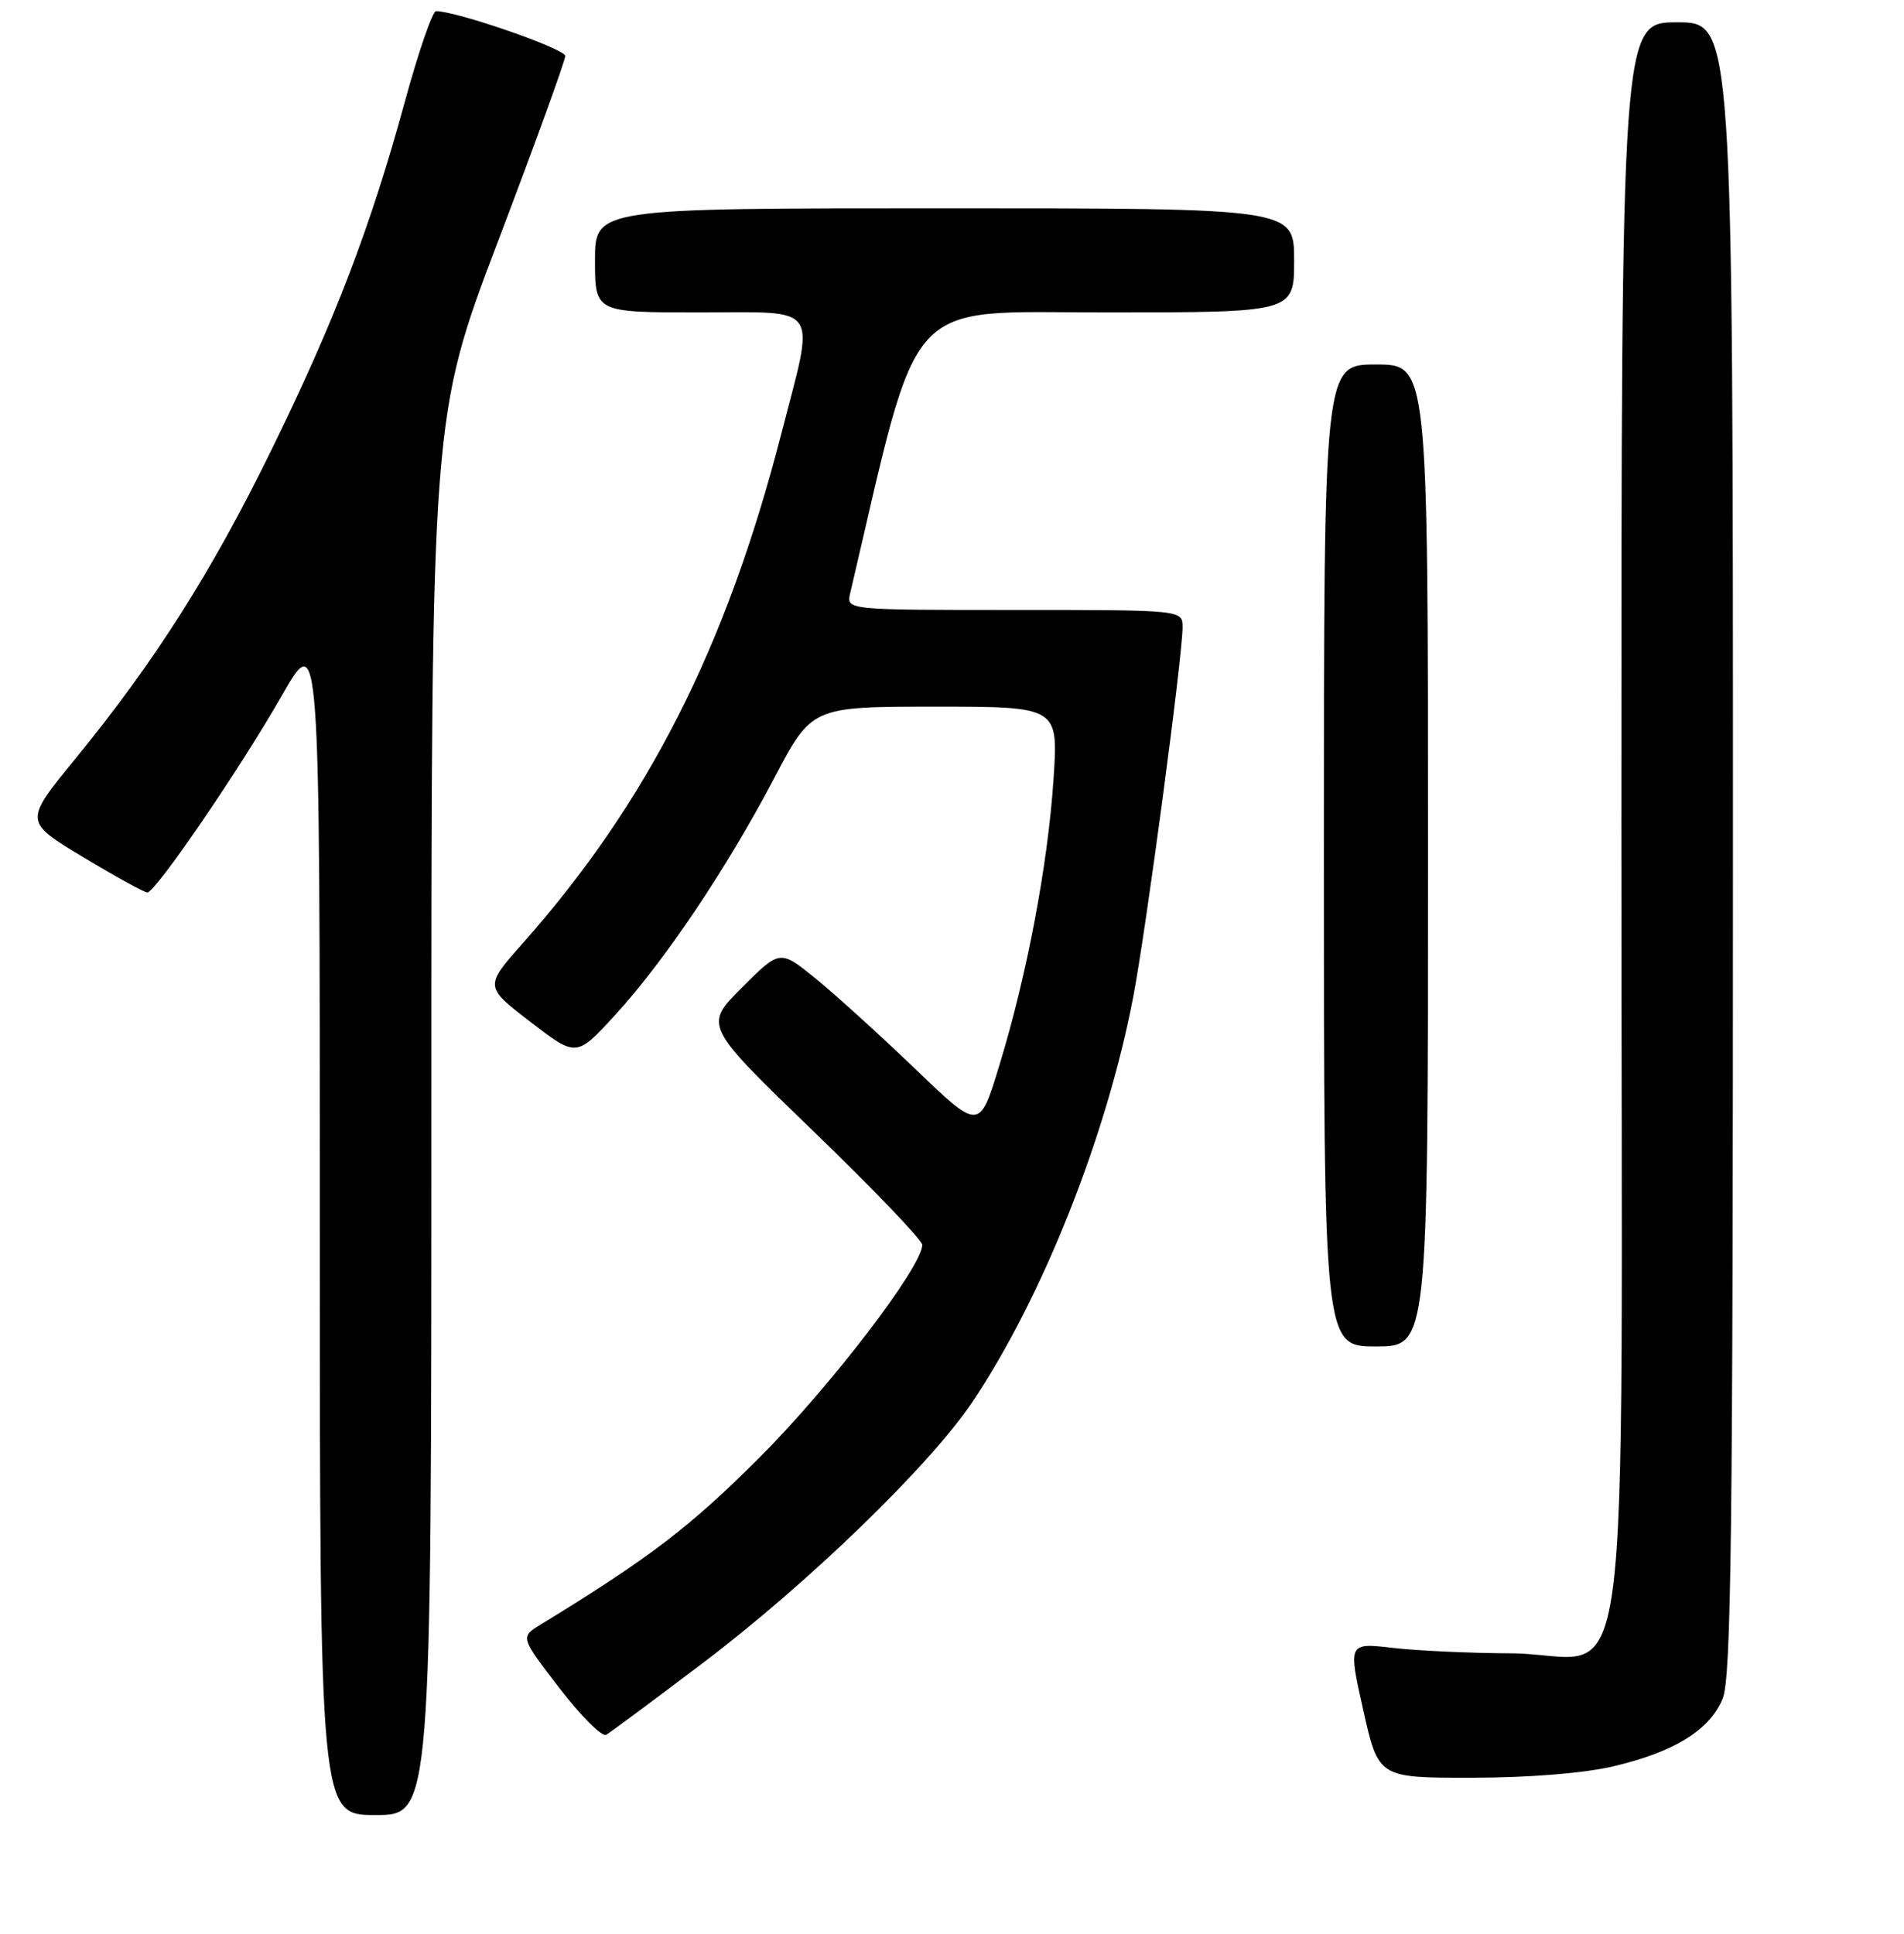 <?xml version="1.0" encoding="UTF-8" standalone="no"?>
<!DOCTYPE svg PUBLIC "-//W3C//DTD SVG 1.1//EN" "http://www.w3.org/Graphics/SVG/1.1/DTD/svg11.dtd" >
<svg xmlns="http://www.w3.org/2000/svg" xmlns:xlink="http://www.w3.org/1999/xlink" version="1.1" viewBox="0 0 256 260">
 <g >
 <path fill="currentColor"
d=" M 58.00 150.01 C 58.00 56.01 58.00 56.01 67.00 32.33 C 71.95 19.31 76.00 8.15 76.00 7.52 C 76.00 6.56 61.39 1.50 58.63 1.50 C 58.15 1.50 56.27 6.95 54.45 13.61 C 49.81 30.58 45.01 43.12 36.49 60.50 C 28.45 76.92 20.81 88.94 10.16 101.97 C 3.22 110.44 3.22 110.44 11.17 115.22 C 15.54 117.85 19.43 119.99 19.81 119.98 C 20.92 119.96 32.31 103.29 37.88 93.54 C 43.00 84.58 43.00 84.58 43.00 164.29 C 43.00 244.00 43.00 244.00 50.50 244.00 C 58.00 244.00 58.00 244.00 58.00 150.01 Z  M 216.93 237.45 C 225.10 235.53 229.86 232.59 231.61 228.38 C 232.77 225.62 233.00 206.38 233.00 114.03 C 233.00 3.00 233.00 3.00 225.50 3.00 C 218.00 3.00 218.00 3.00 218.00 110.98 C 218.00 236.29 219.87 222.32 203.08 222.26 C 197.68 222.24 190.56 221.91 187.26 221.53 C 181.26 220.83 181.26 220.83 183.30 229.92 C 185.34 239.00 185.34 239.00 197.92 238.99 C 205.61 238.98 213.00 238.38 216.93 237.45 Z  M 94.49 223.57 C 108.68 212.84 125.09 196.94 130.80 188.39 C 140.22 174.30 148.82 152.62 152.37 134.00 C 154.10 124.95 159.00 88.22 159.00 84.32 C 159.00 82.00 159.00 82.00 136.39 82.00 C 113.78 82.00 113.78 82.00 114.31 79.75 C 123.83 39.11 121.19 42.00 148.70 42.00 C 174.00 42.00 174.00 42.00 174.00 35.00 C 174.00 28.00 174.00 28.00 127.00 28.00 C 80.00 28.00 80.00 28.00 80.00 35.00 C 80.00 42.00 80.00 42.00 94.00 42.00 C 110.57 42.00 109.62 40.58 105.02 58.42 C 97.63 87.07 87.09 107.84 70.32 126.77 C 65.13 132.62 65.13 132.62 71.32 137.38 C 77.50 142.13 77.50 142.13 82.70 136.46 C 89.35 129.20 97.66 116.84 104.09 104.62 C 109.15 95.00 109.15 95.00 125.73 95.00 C 142.30 95.00 142.30 95.00 141.65 104.75 C 140.89 116.26 138.08 131.08 134.36 143.24 C 131.69 151.99 131.69 151.99 123.09 143.73 C 118.37 139.20 112.33 133.72 109.69 131.57 C 104.87 127.65 104.87 127.65 99.76 132.76 C 94.65 137.87 94.65 137.87 109.33 152.04 C 117.40 159.83 124.00 166.72 124.00 167.35 C 124.02 170.26 111.57 186.51 102.04 196.02 C 92.73 205.32 87.28 209.47 72.72 218.38 C 69.94 220.08 69.94 220.08 75.22 226.94 C 78.12 230.71 80.95 233.53 81.50 233.22 C 82.05 232.90 87.90 228.56 94.49 223.57 Z  M 192.00 115.00 C 192.00 49.00 192.00 49.00 185.00 49.00 C 178.00 49.00 178.00 49.00 178.00 115.00 C 178.00 181.00 178.00 181.00 185.00 181.00 C 192.00 181.00 192.00 181.00 192.00 115.00 Z "/>
</g>
</svg>